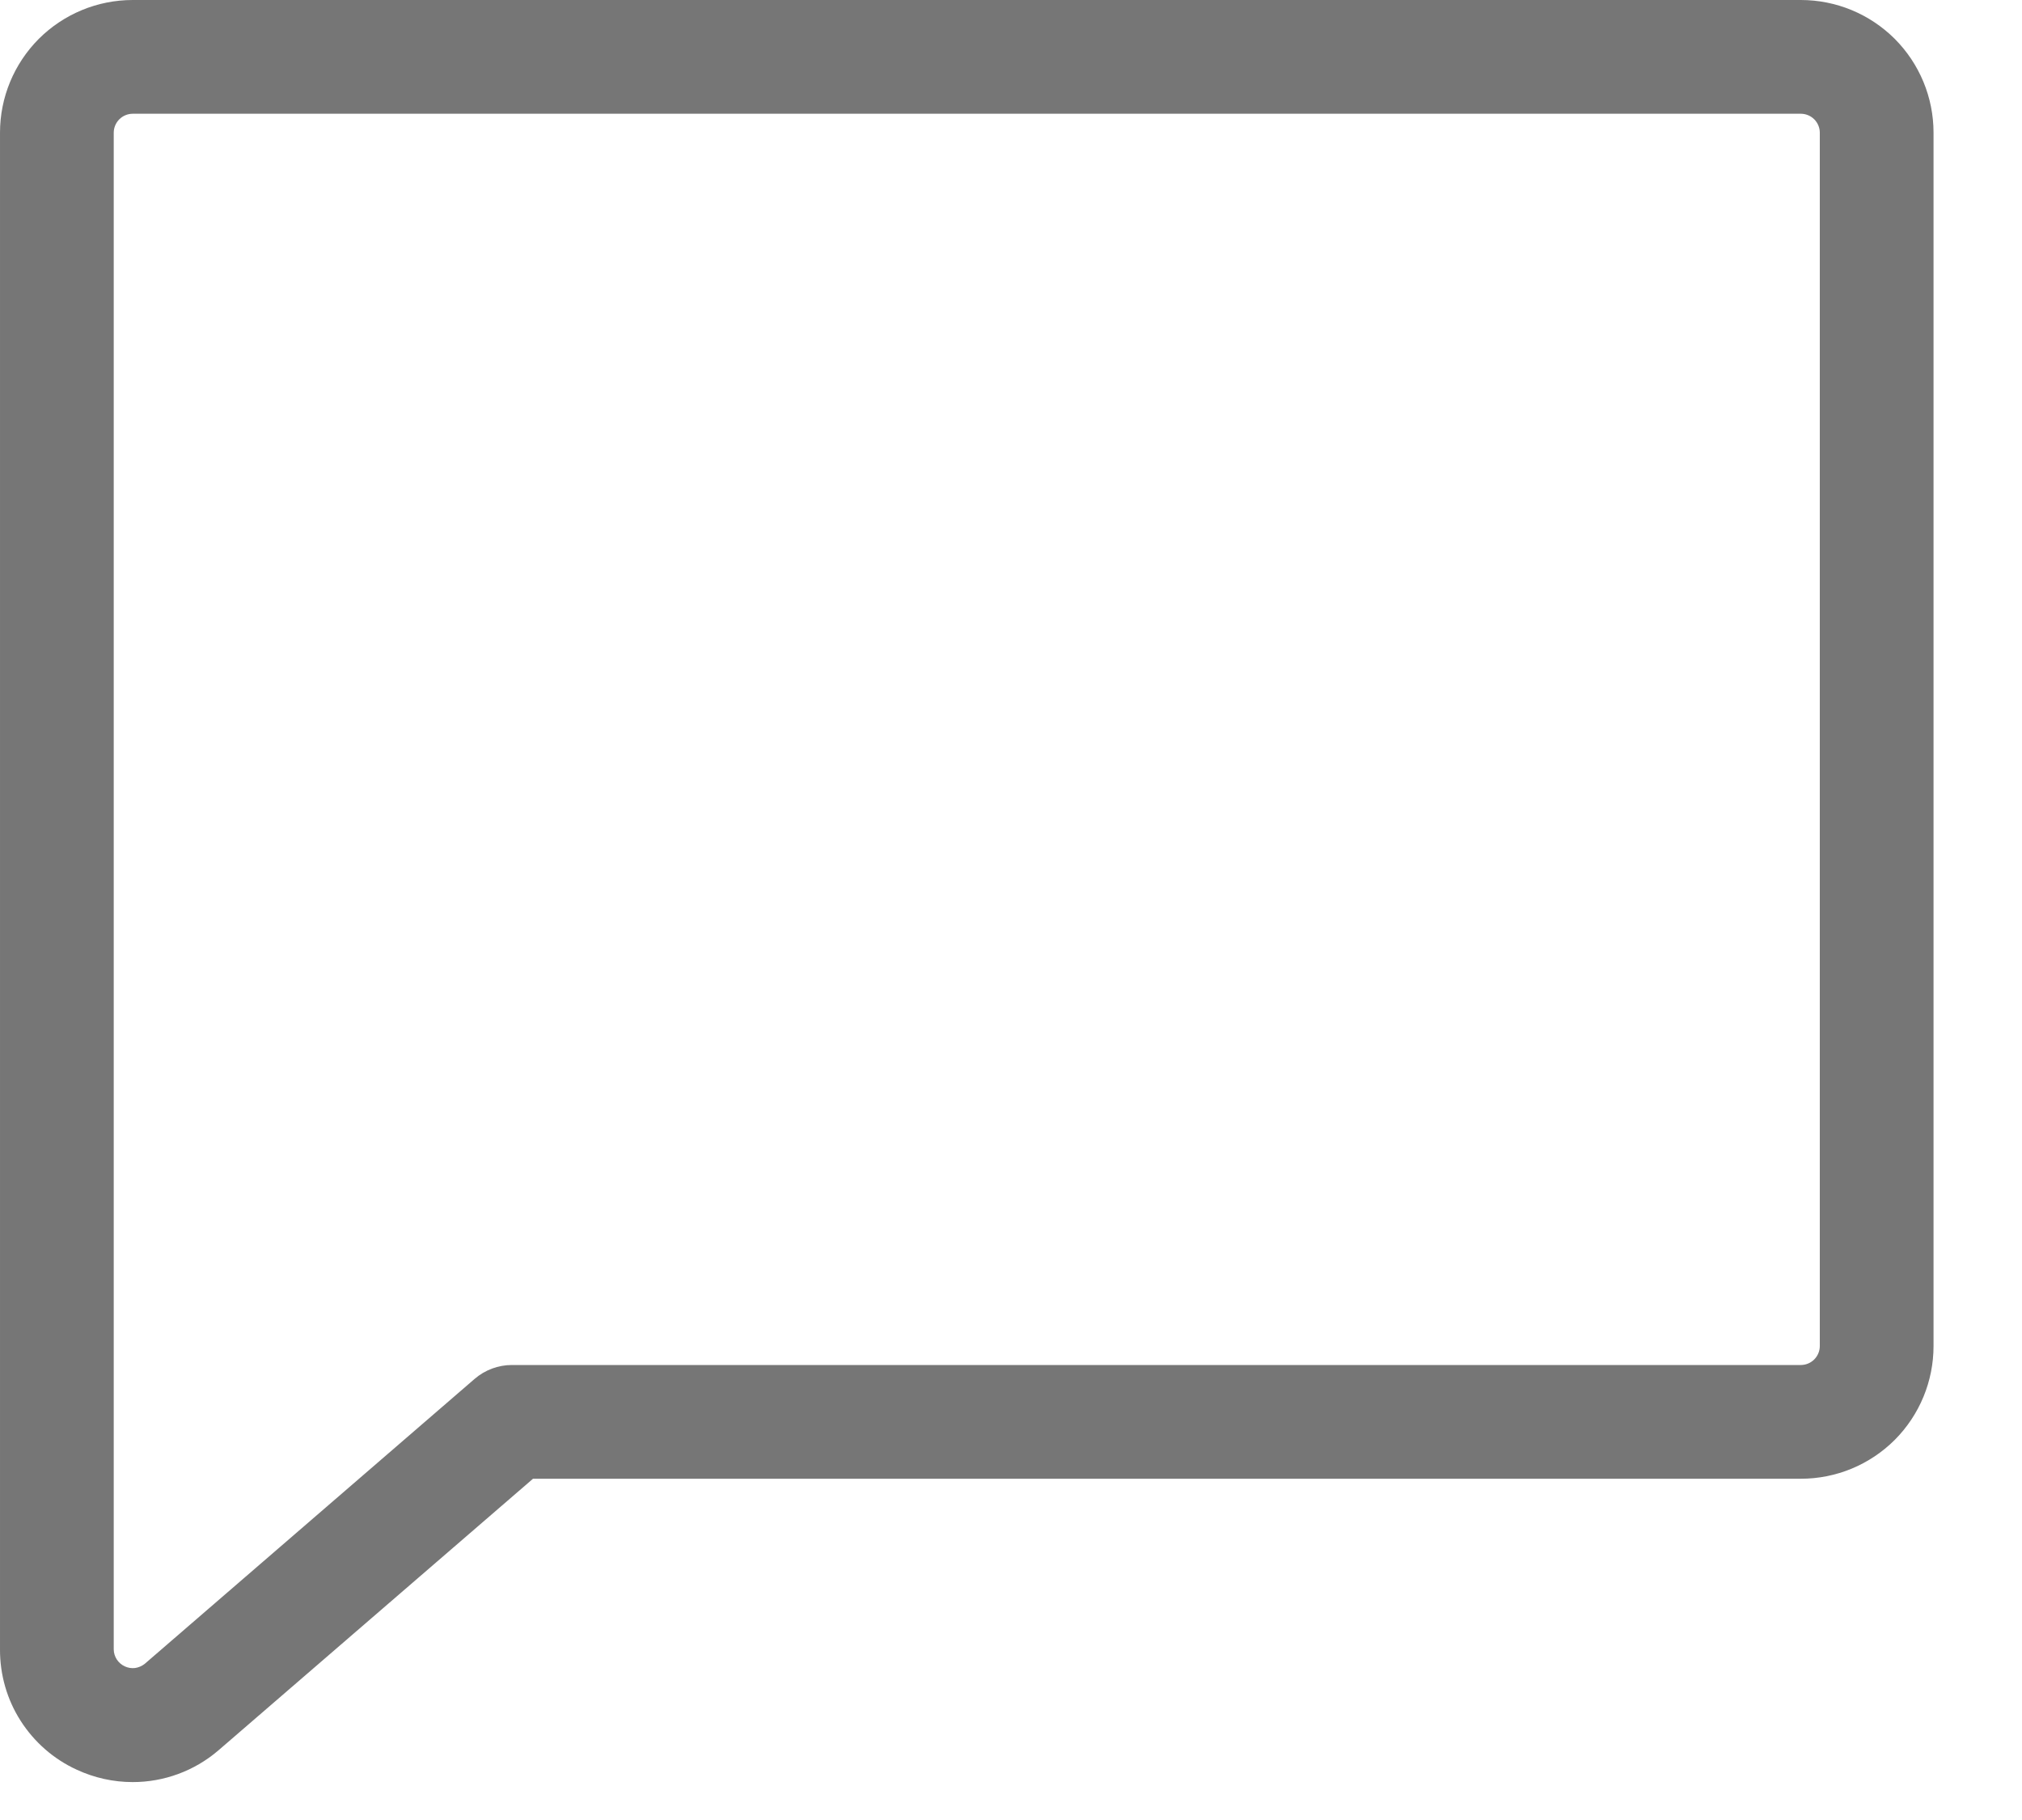 <svg width="20" height="18" viewBox="0 0 20 18" fill="none" xmlns="http://www.w3.org/2000/svg">
<path d="M17.812 0H1.313C0.964 0 0.631 0.138 0.384 0.384C0.138 0.631 1.91161e-05 0.964 1.91161e-05 1.312V16.312C-0.001 16.563 0.069 16.808 0.204 17.019C0.339 17.23 0.531 17.398 0.758 17.502C0.932 17.583 1.121 17.625 1.313 17.625C1.622 17.625 1.921 17.515 2.156 17.315L2.162 17.31L5.272 14.625H17.812C18.161 14.625 18.494 14.487 18.741 14.241C18.987 13.994 19.125 13.661 19.125 13.312V1.312C19.125 0.964 18.987 0.631 18.741 0.384C18.494 0.138 18.161 0 17.812 0ZM18 13.312C18 13.362 17.98 13.41 17.945 13.445C17.91 13.48 17.862 13.5 17.812 13.5H5.063C4.928 13.5 4.797 13.549 4.695 13.637L1.431 16.456C1.403 16.478 1.37 16.492 1.335 16.497C1.3 16.501 1.265 16.495 1.233 16.48C1.201 16.465 1.174 16.441 1.155 16.412C1.136 16.382 1.125 16.348 1.125 16.312V1.312C1.125 1.263 1.145 1.215 1.18 1.18C1.215 1.145 1.263 1.125 1.313 1.125H17.812C17.862 1.125 17.91 1.145 17.945 1.18C17.98 1.215 18 1.263 18 1.312V13.312Z" fill="#767676"/>
</svg>
